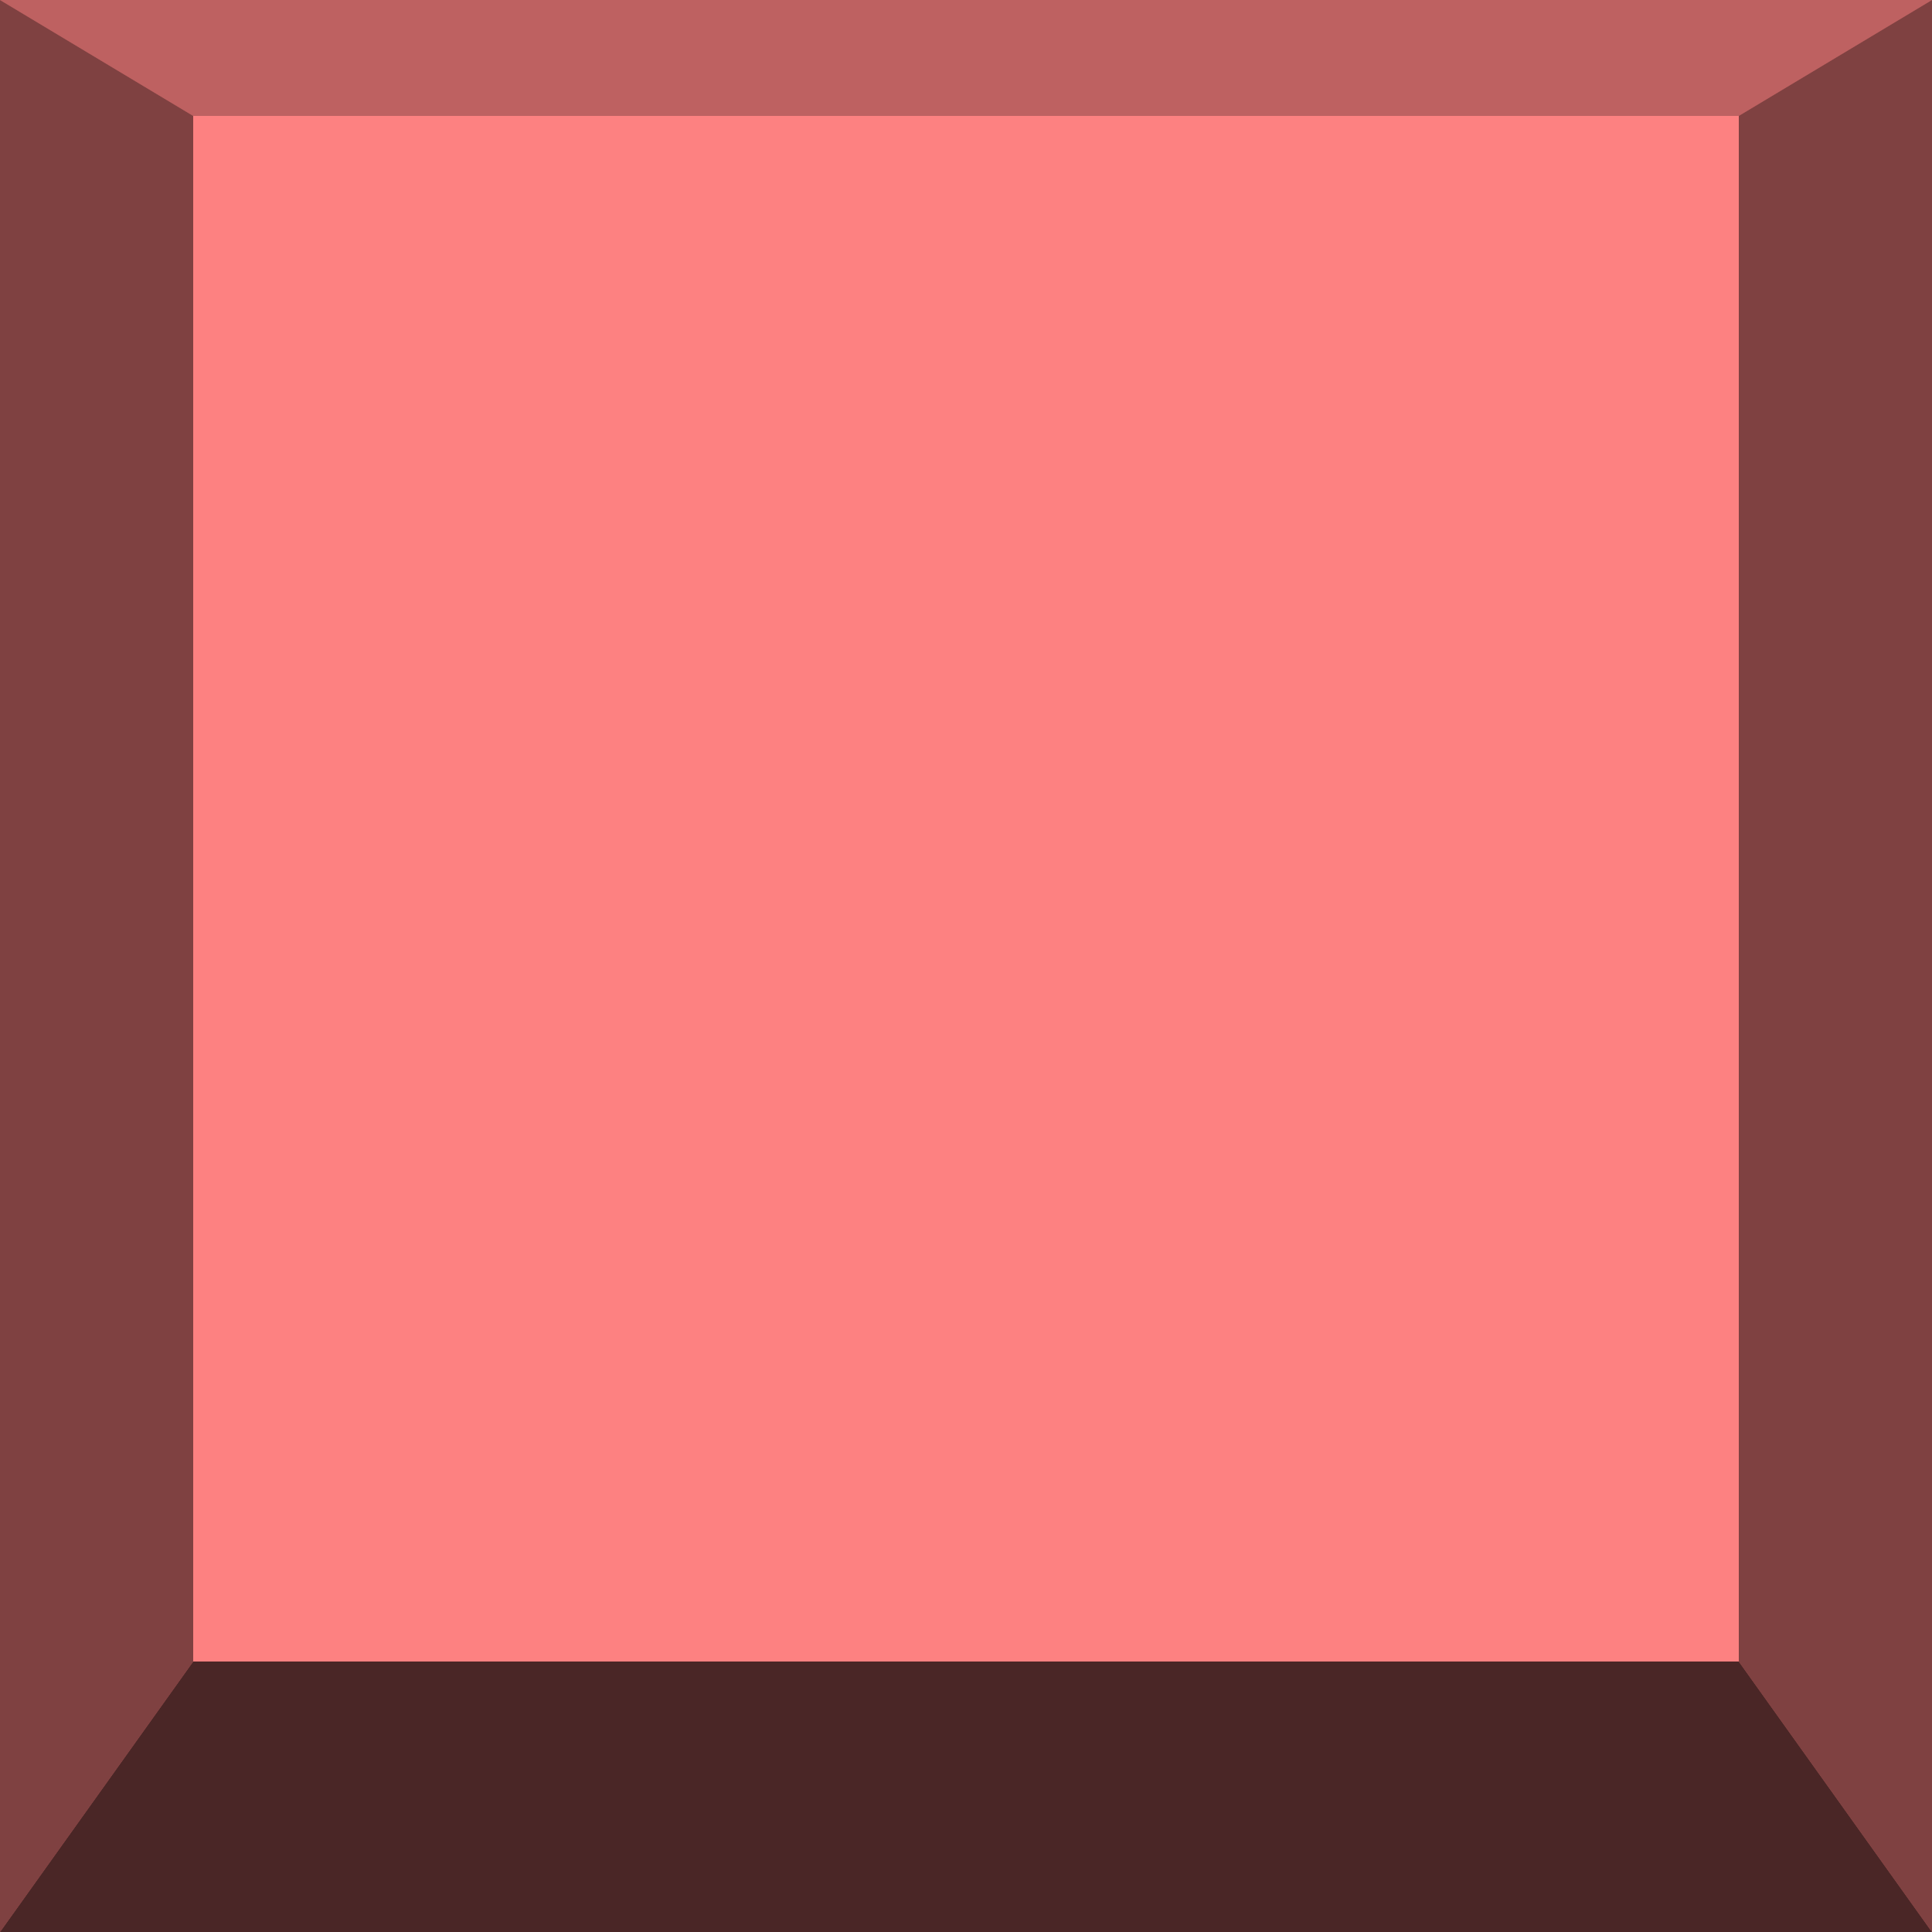 <?xml version="1.0" encoding="UTF-8" standalone="no"?>
<svg xmlns:ffdec="https://www.free-decompiler.com/flash" xmlns:xlink="http://www.w3.org/1999/xlink" ffdec:objectType="frame" height="50.0px" width="50.0px" xmlns="http://www.w3.org/2000/svg">
  <g transform="matrix(1.0, 0.0, 0.0, 1.0, 0.0, 50.0)">
    <use ffdec:characterId="478" height="50.0" transform="matrix(1.0, 0.0, 0.0, 1.0, 0.0, -50.0)" width="50.0" xlink:href="#shape0"/>
  </g>
  <defs>
    <g id="shape0" transform="matrix(1.0, 0.0, 0.0, 1.0, 0.0, 50.0)">
      <path d="M50.0 0.0 L41.05 0.0 7.95 0.0 0.0 0.0 0.0 -12.45 0.0 -37.55 0.0 -50.0 7.95 -50.0 41.05 -50.0 50.0 -50.0 50.0 -37.55 50.0 -12.45 50.0 0.0" fill="#fd8181" fill-rule="evenodd" stroke="none"/>
      <path d="M0.0 0.0 L0.0 -12.45 0.0 -37.55 0.0 -50.0 5.0 -47.0 5.0 -37.55 5.0 -12.45 5.0 -7.0 0.0 0.0 M50.0 -50.0 L50.0 -37.55 50.0 -12.45 50.0 0.0 45.0 -7.0 45.0 -12.45 45.0 -37.55 45.0 -47.0 50.0 -50.0" fill="#000000" fill-opacity="0.498" fill-rule="evenodd" stroke="none"/>
      <path d="M5.0 -47.0 L0.0 -50.0 7.95 -50.0 41.05 -50.0 50.0 -50.0 45.0 -47.0 41.05 -47.0 7.95 -47.0 5.0 -47.0" fill="#000000" fill-opacity="0.251" fill-rule="evenodd" stroke="none"/>
      <path d="M0.0 0.0 L5.0 -7.0 7.95 -7.0 41.05 -7.0 45.0 -7.0 50.0 0.0 41.05 0.0 7.95 0.0 0.0 0.0" fill="#000000" fill-opacity="0.706" fill-rule="evenodd" stroke="none"/>
    </g>
  </defs>
</svg>
